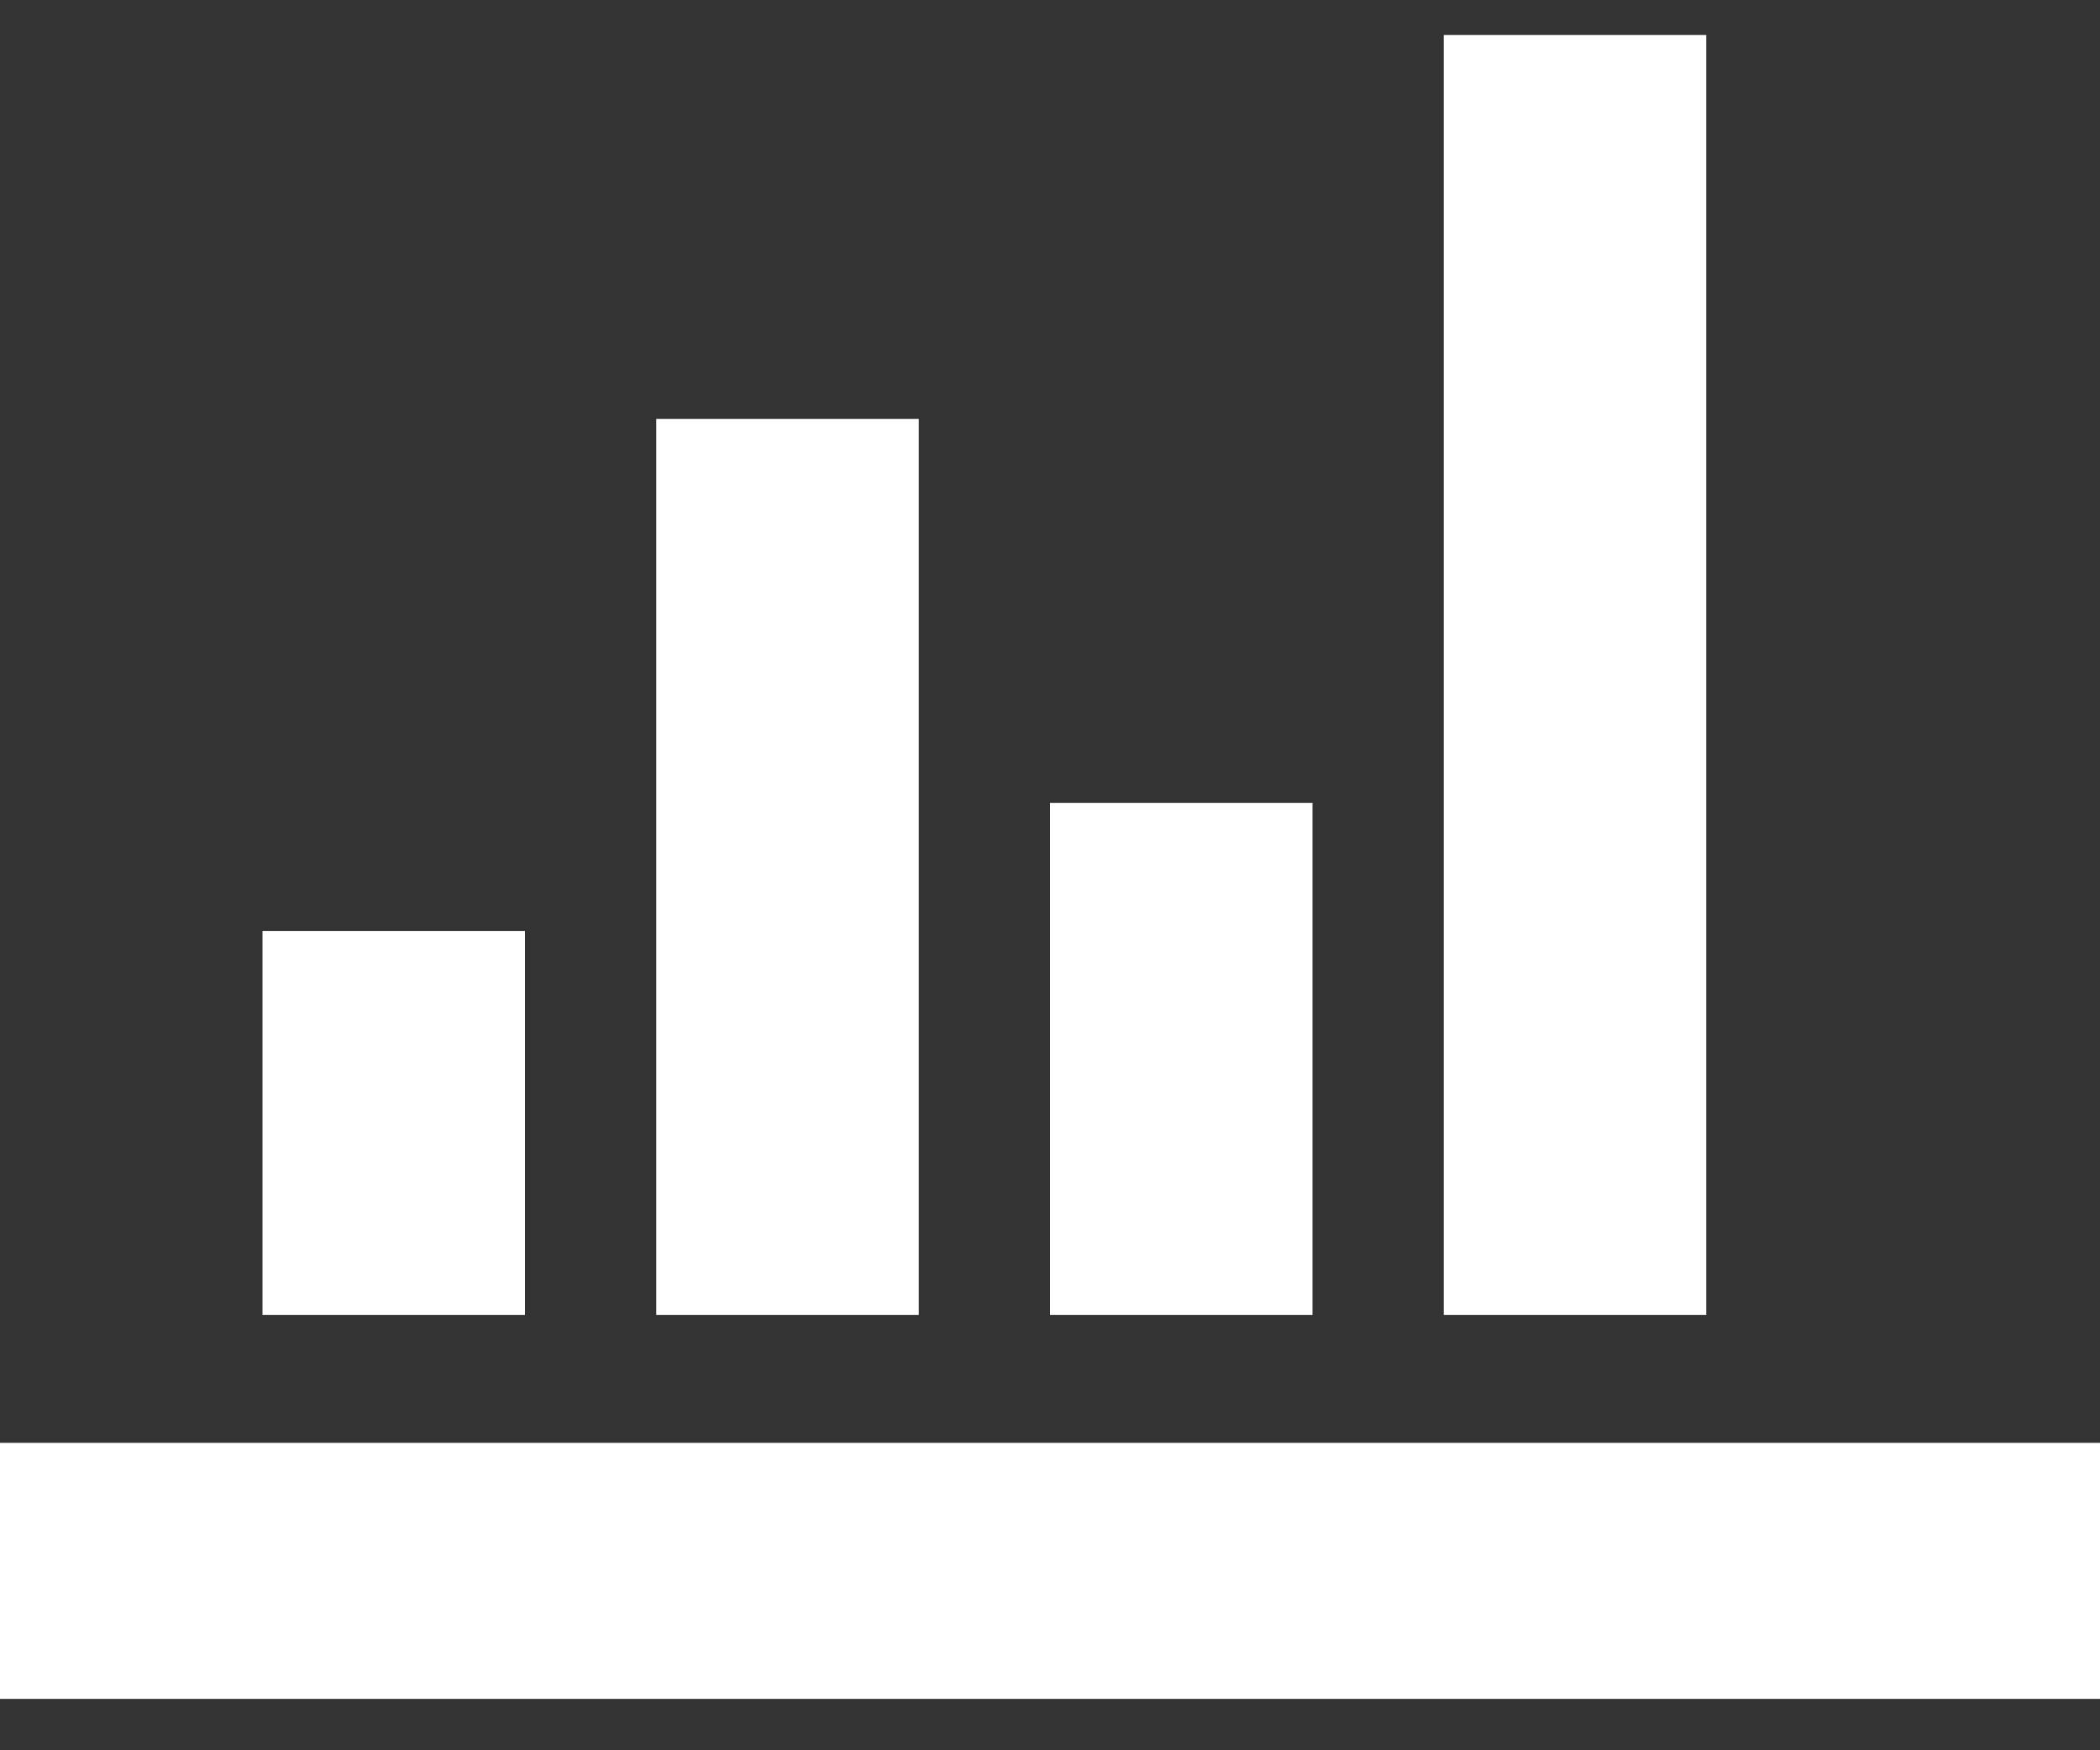 <svg width="30" height="25" viewBox="0 0 30 25" fill="none" xmlns="http://www.w3.org/2000/svg">
<rect x="0" y="0" width="30" height="25" fill="#333333" stroke="none"/>
<path d="M0 20.609H30V24.266H0V20.609ZM3.75 13.297H7.5V18.781H3.75V13.297ZM9.375 5.984H13.125V18.781H9.375V5.984ZM15 11.469H18.75V18.781H15V11.469ZM20.625 0.5H24.375V18.781H20.625V0.5Z" fill="white"/>
</svg>
